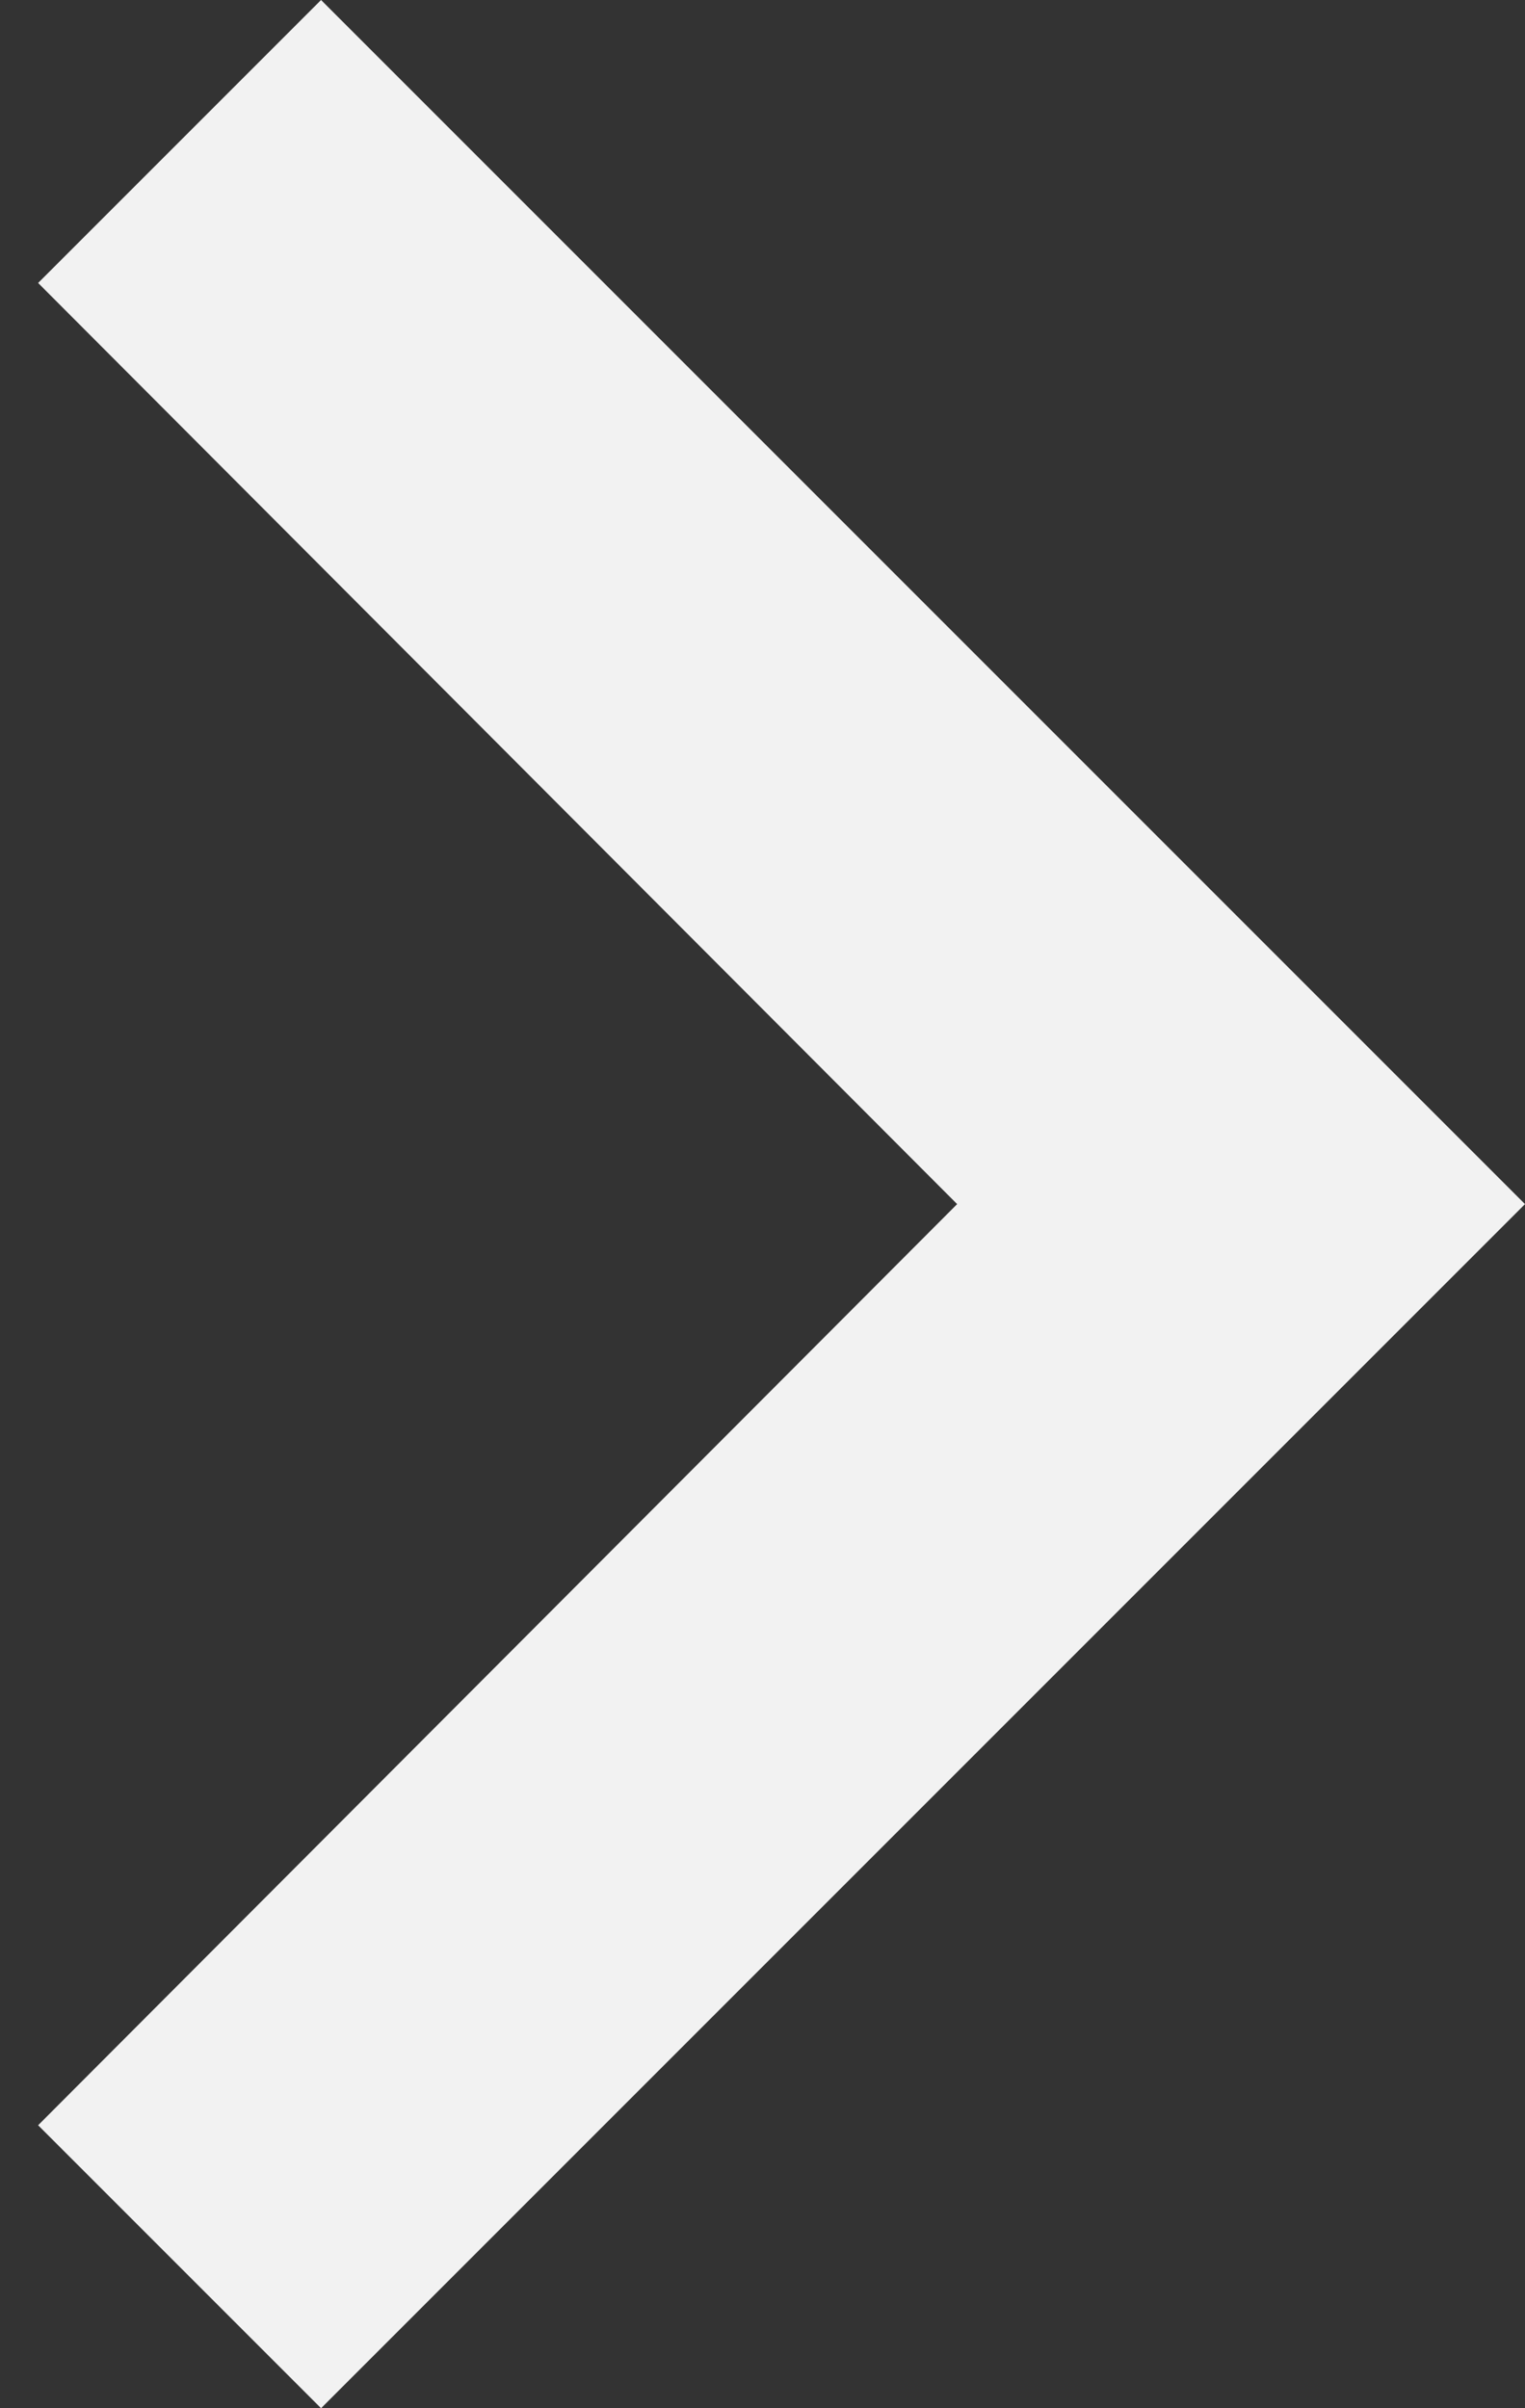 <svg width="19" height="30" viewBox="0 0 19 30" fill="none" xmlns="http://www.w3.org/2000/svg">
<rect x="0" y="0" width="19" height="30" fill="#333333" stroke="none"/>
<path d="M4 0L0.475 3.525L11.925 15L0.475 26.475L4 30L19 15L4 0Z" fill="#F2F2F2"/>
</svg>
